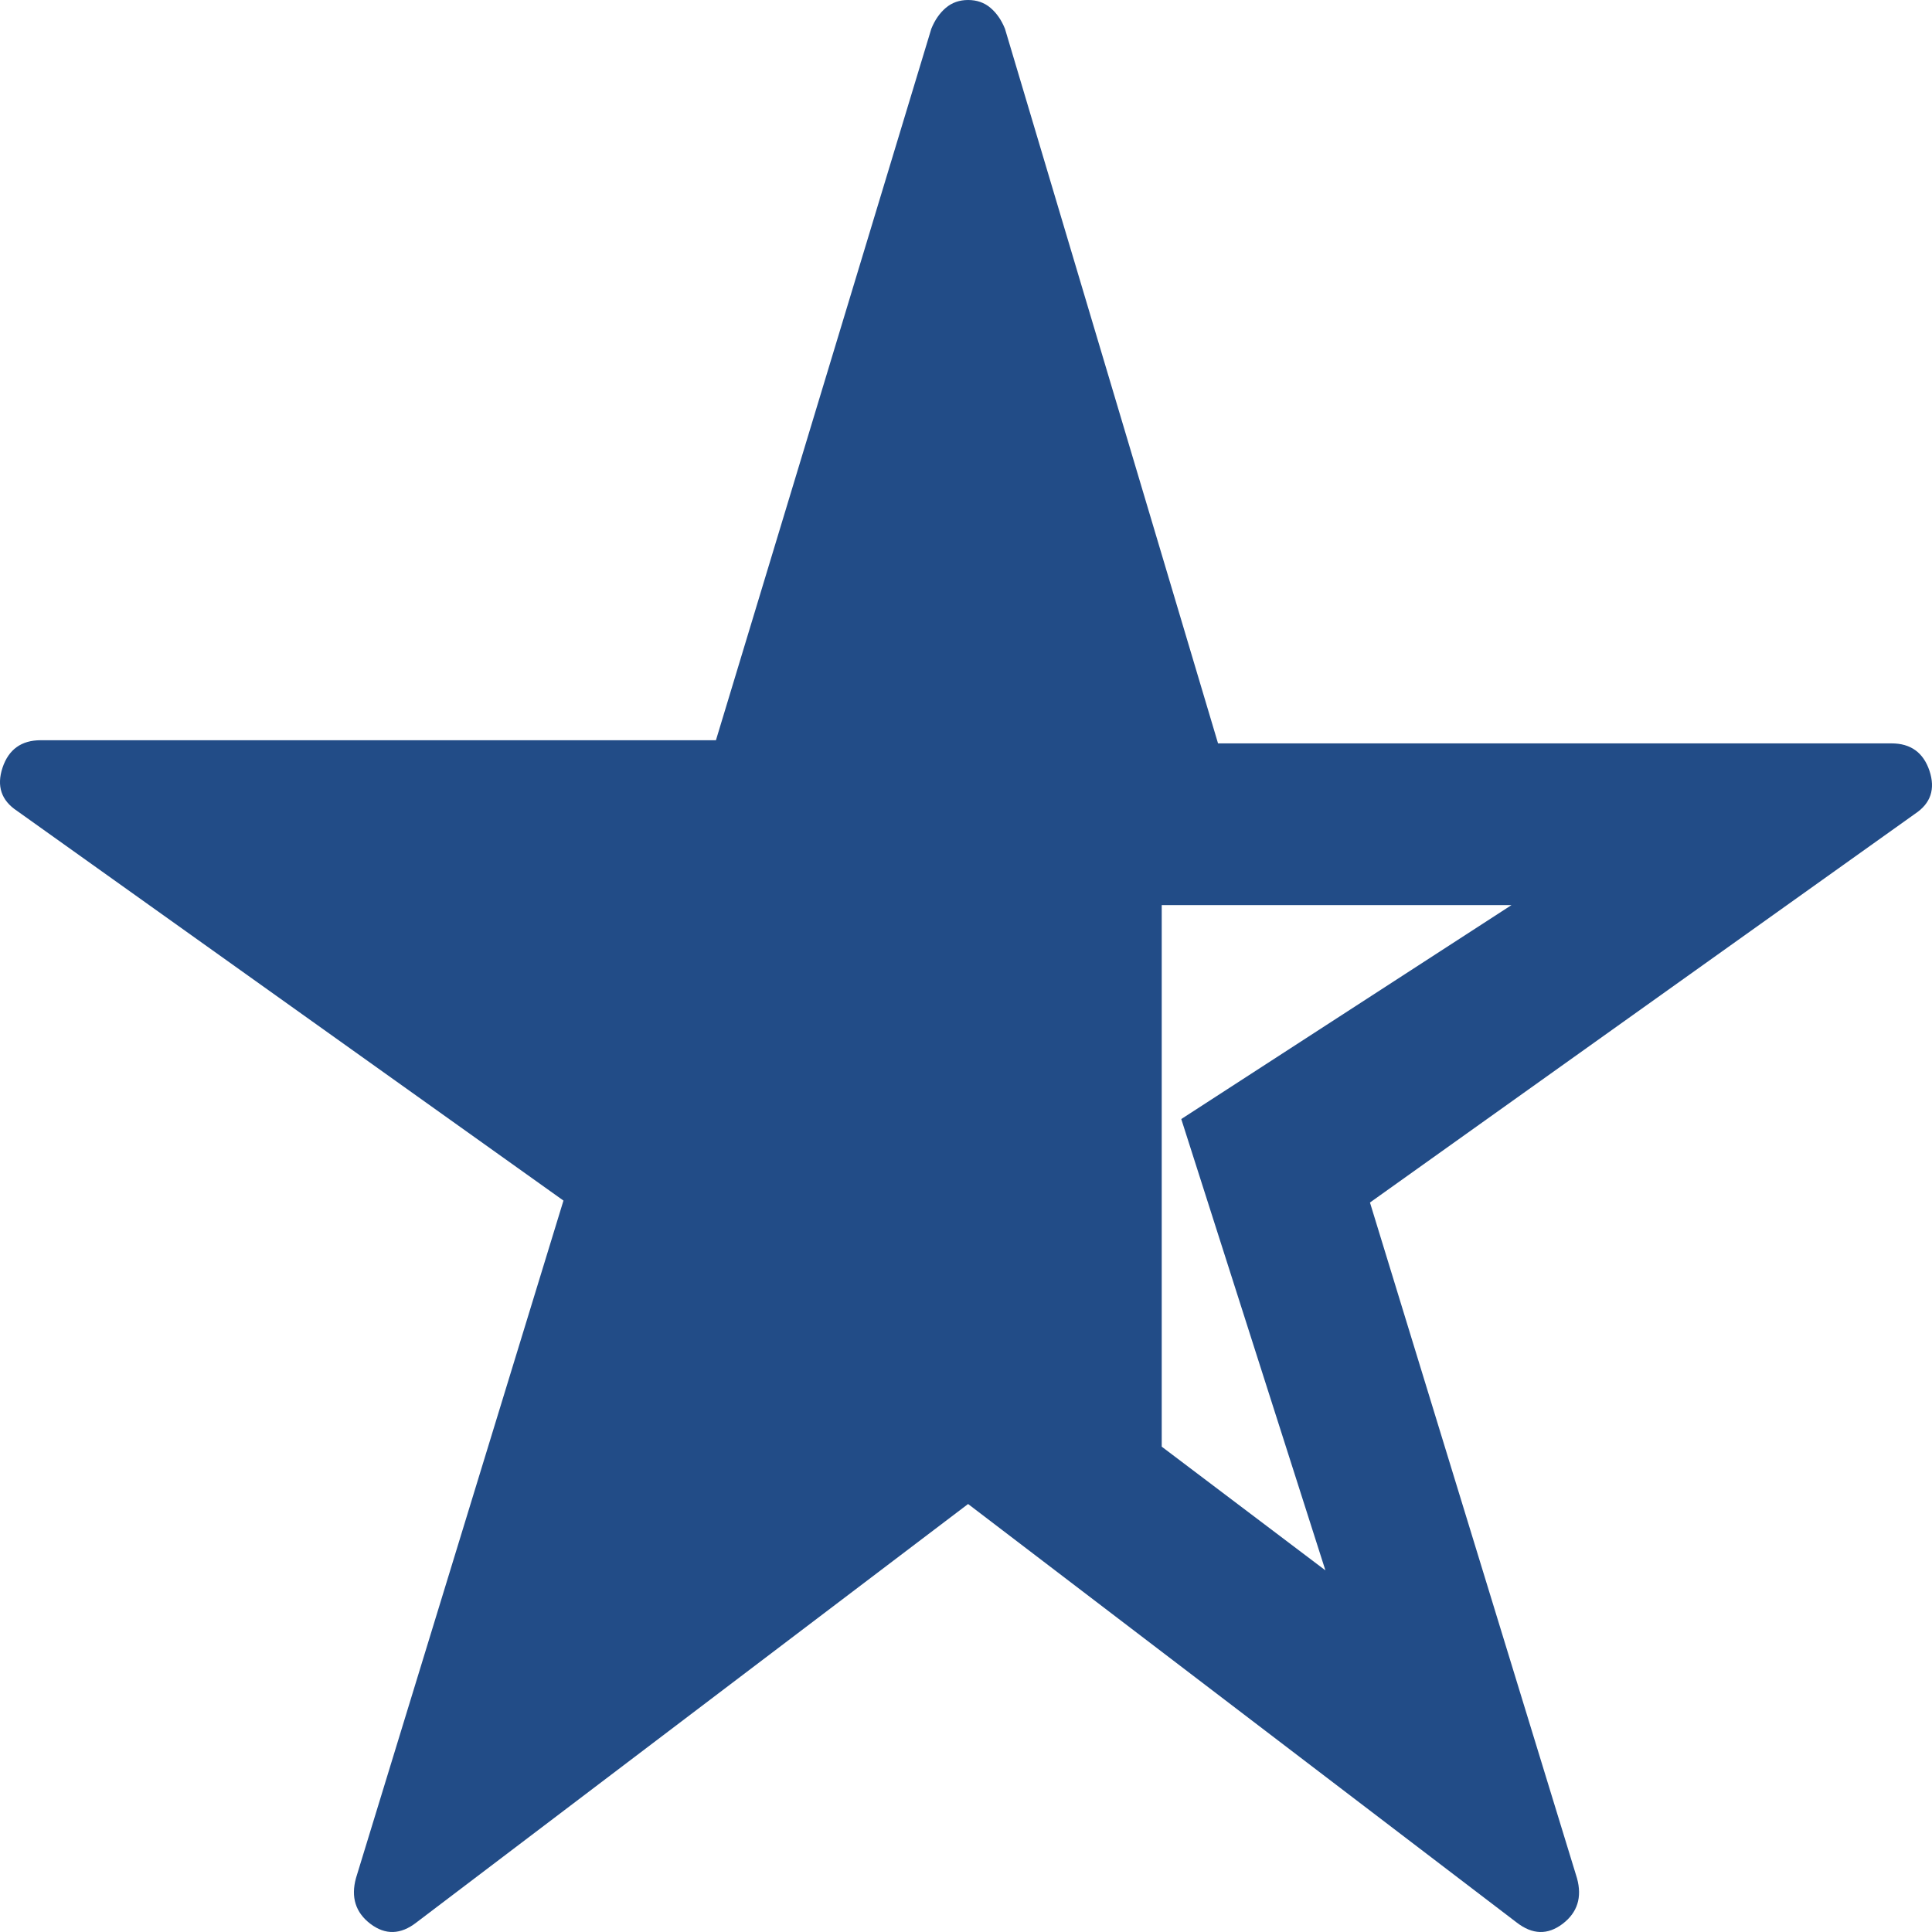 <svg width="176" height="176" xmlns="http://www.w3.org/2000/svg" xmlns:xlink="http://www.w3.org/1999/xlink" xml:space="preserve" overflow="hidden"><defs><clipPath id="clip0"><rect x="2166" y="134" width="176" height="176"/></clipPath></defs><g clip-path="url(#clip0)" transform="translate(-2166 -134)"><path d="M2271.83 216.454 2271.83 265.787 2286.74 277.055 2273.61 235.942 2303.69 216.454 2271.83 216.454ZM2254.19 134C2254.99 134 2255.67 134.238 2256.23 134.715 2256.79 135.192 2257.23 135.827 2257.55 136.621L2276.96 201.72 2338.31 201.72C2340.06 201.72 2341.21 202.553 2341.77 204.216 2342.32 205.879 2341.89 207.187 2340.45 208.137L2290.8 243.547 2309.66 305.098C2310.14 306.84 2309.7 308.227 2308.35 309.256 2306.99 310.286 2305.6 310.247 2304.17 309.138L2254.19 271.011 2203.93 309.135C2202.5 310.247 2201.1 310.287 2199.74 309.254 2198.39 308.222 2197.95 306.832 2198.43 305.085L2217.33 243.37 2167.55 207.867C2166.11 206.913 2165.68 205.603 2166.23 203.935 2166.79 202.267 2167.95 201.433 2169.71 201.433L2231.22 201.433 2250.84 136.621C2251.16 135.827 2251.6 135.192 2252.16 134.715 2252.72 134.238 2253.4 134 2254.19 134Z" fill="#224C87" fill-rule="evenodd"/></g></svg>